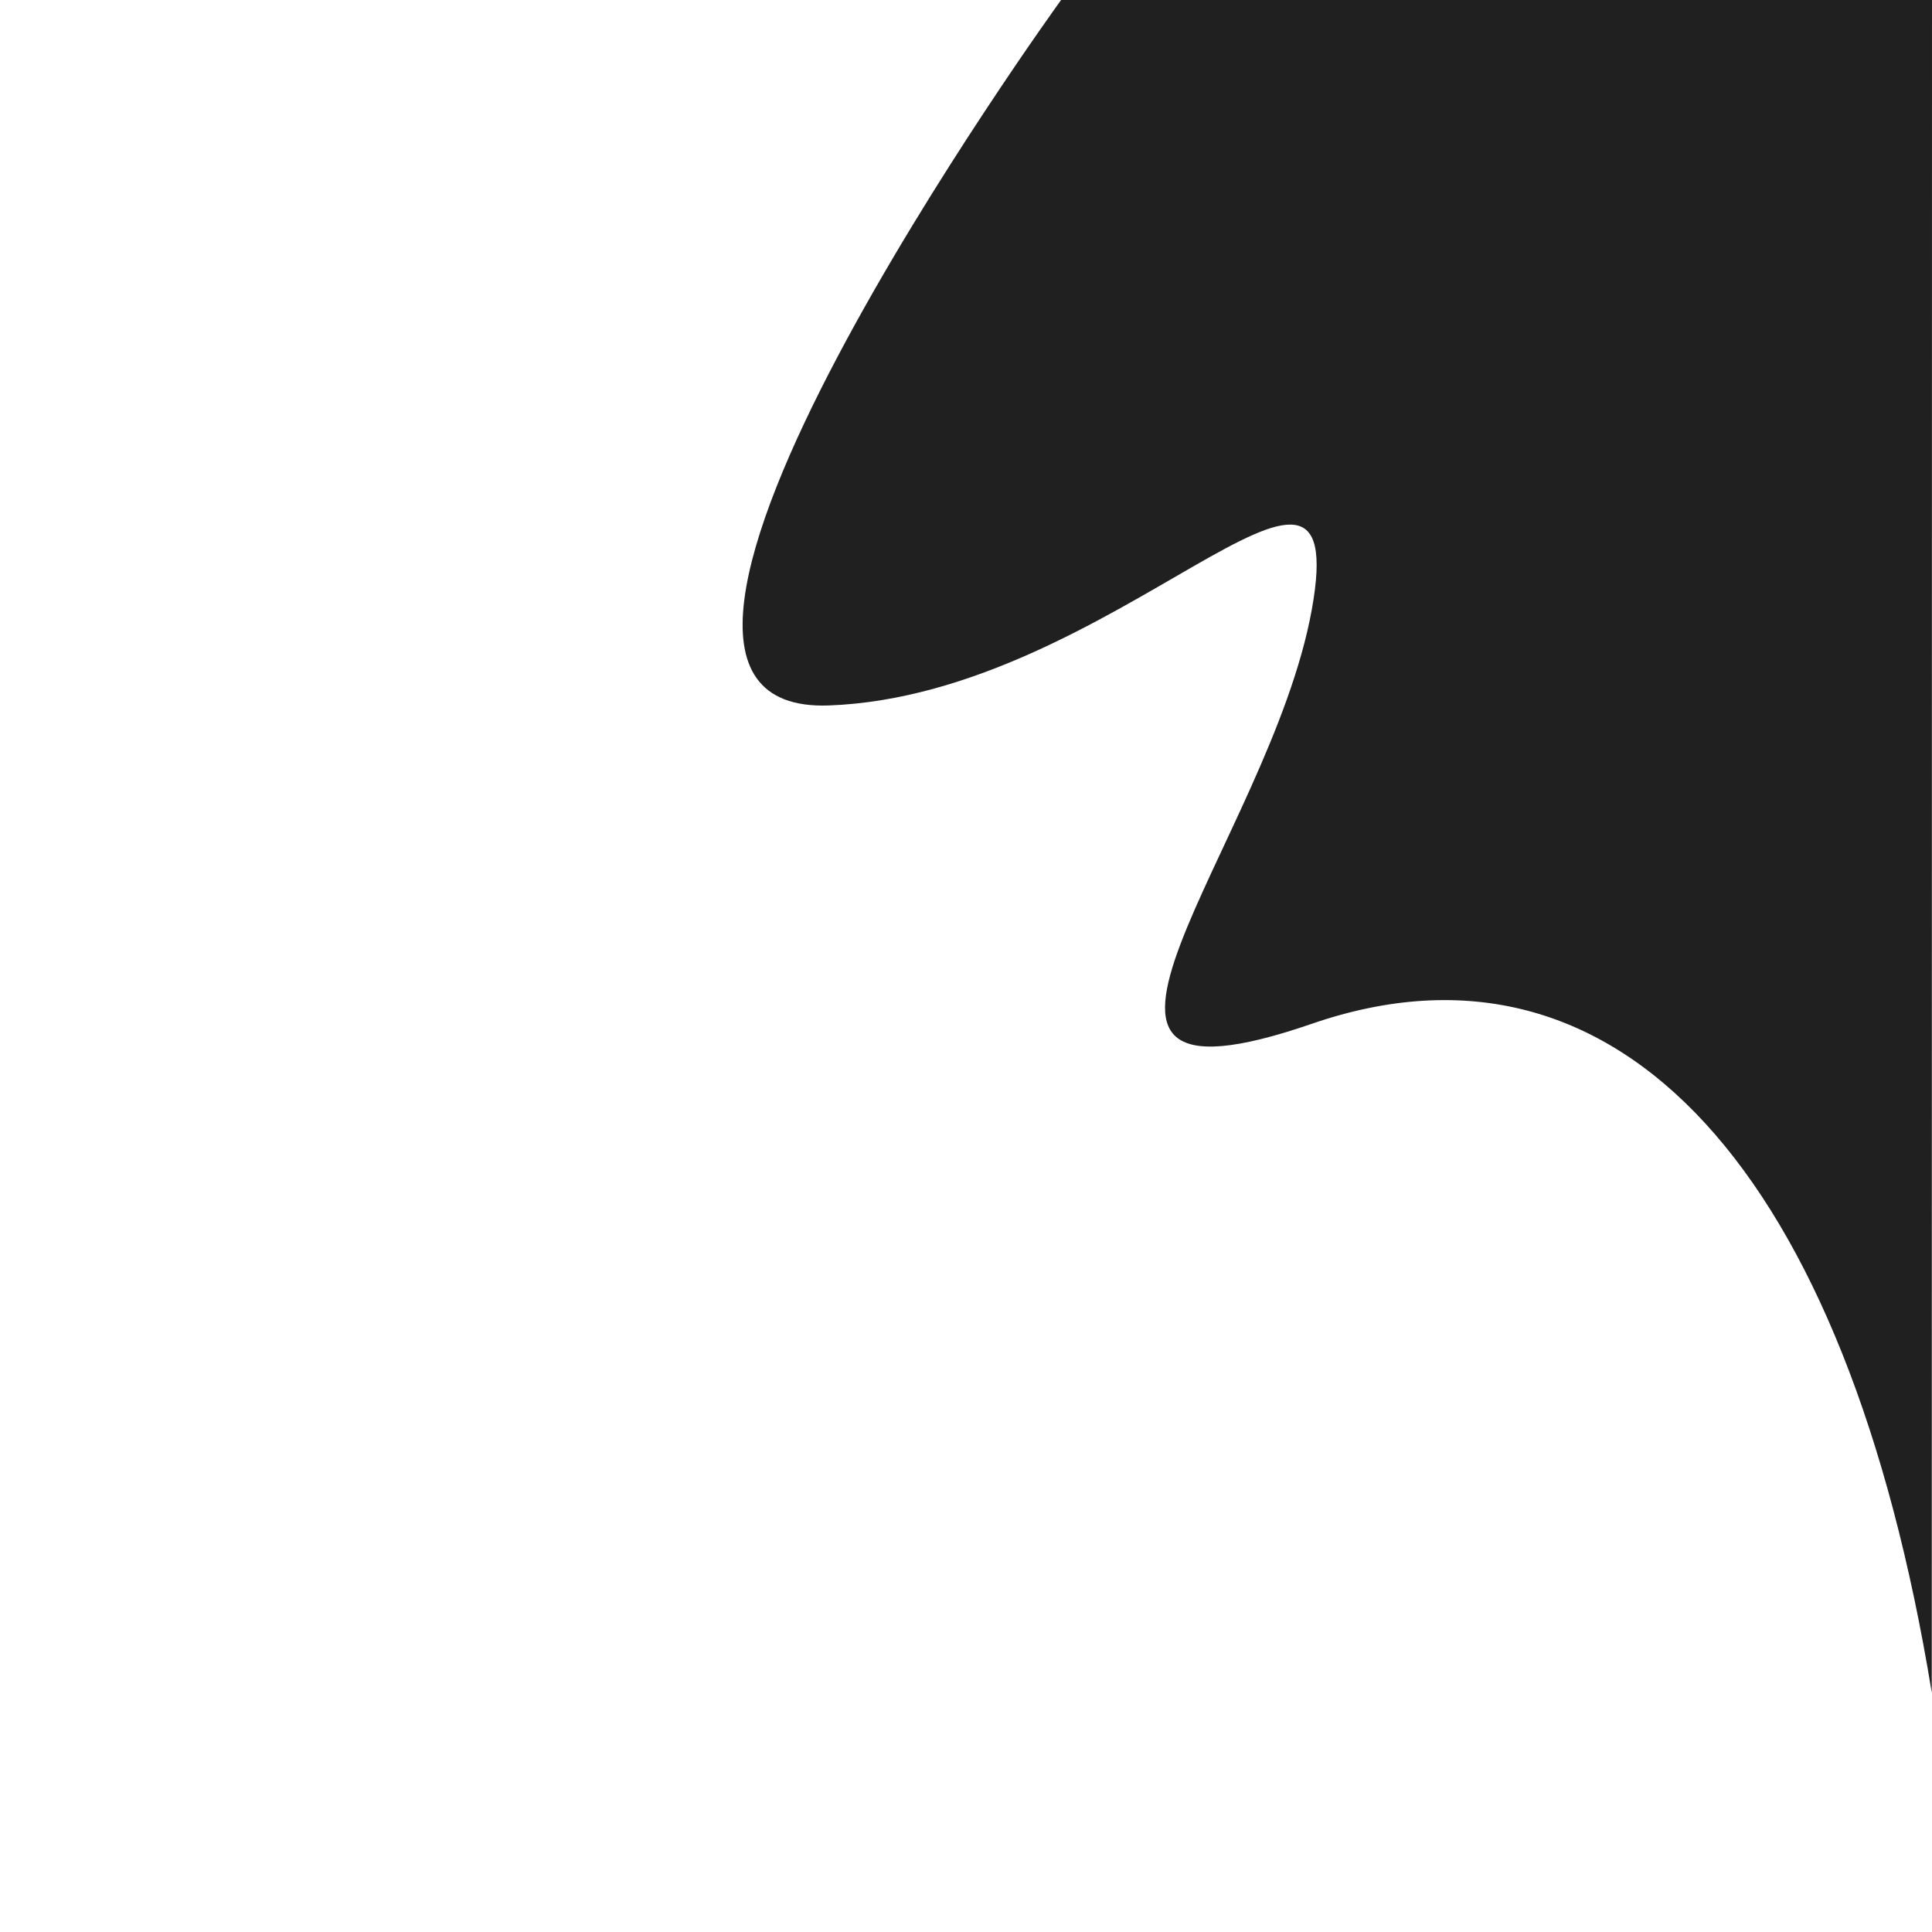 <?xml version="1.0" encoding="UTF-8" standalone="no"?>
<!DOCTYPE svg PUBLIC "-//W3C//DTD SVG 1.1//EN" "http://www.w3.org/Graphics/SVG/1.1/DTD/svg11.dtd">
<svg version="1.1" xmlns="http://www.w3.org/2000/svg" xmlns:xlink="http://www.w3.org/1999/xlink" preserveAspectRatio="xMidYMid meet" viewBox="0 0 640 640" width="640" height="640"><defs><path d="M351.5 0C351.5 0 179.68 237.21 274.59 233.69C369.5 230.17 448.59 124.72 434.53 202.05C420.47 279.39 332.59 374.3 434.53 339.15C536.47 303.99 611.8 388.46 639.92 560.7C639.91 560.7 640 0 640 0C582.3 0 409.2 0 351.5 0Z" id="b3siR9YpFe"></path><path d="" id="g5pnvFERPx"></path></defs><g><g><g><use xlink:href="#b3siR9YpFe" opacity="1" fill="#202020" fill-opacity="1"></use><g><use xlink:href="#b3siR9YpFe" opacity="1" fill-opacity="0" stroke="#000000" stroke-width="1" stroke-opacity="0"></use></g></g><g><g><use xlink:href="#g5pnvFERPx" opacity="1" fill-opacity="0" stroke="#000000" stroke-width="1" stroke-opacity="1"></use></g></g></g></g></svg>